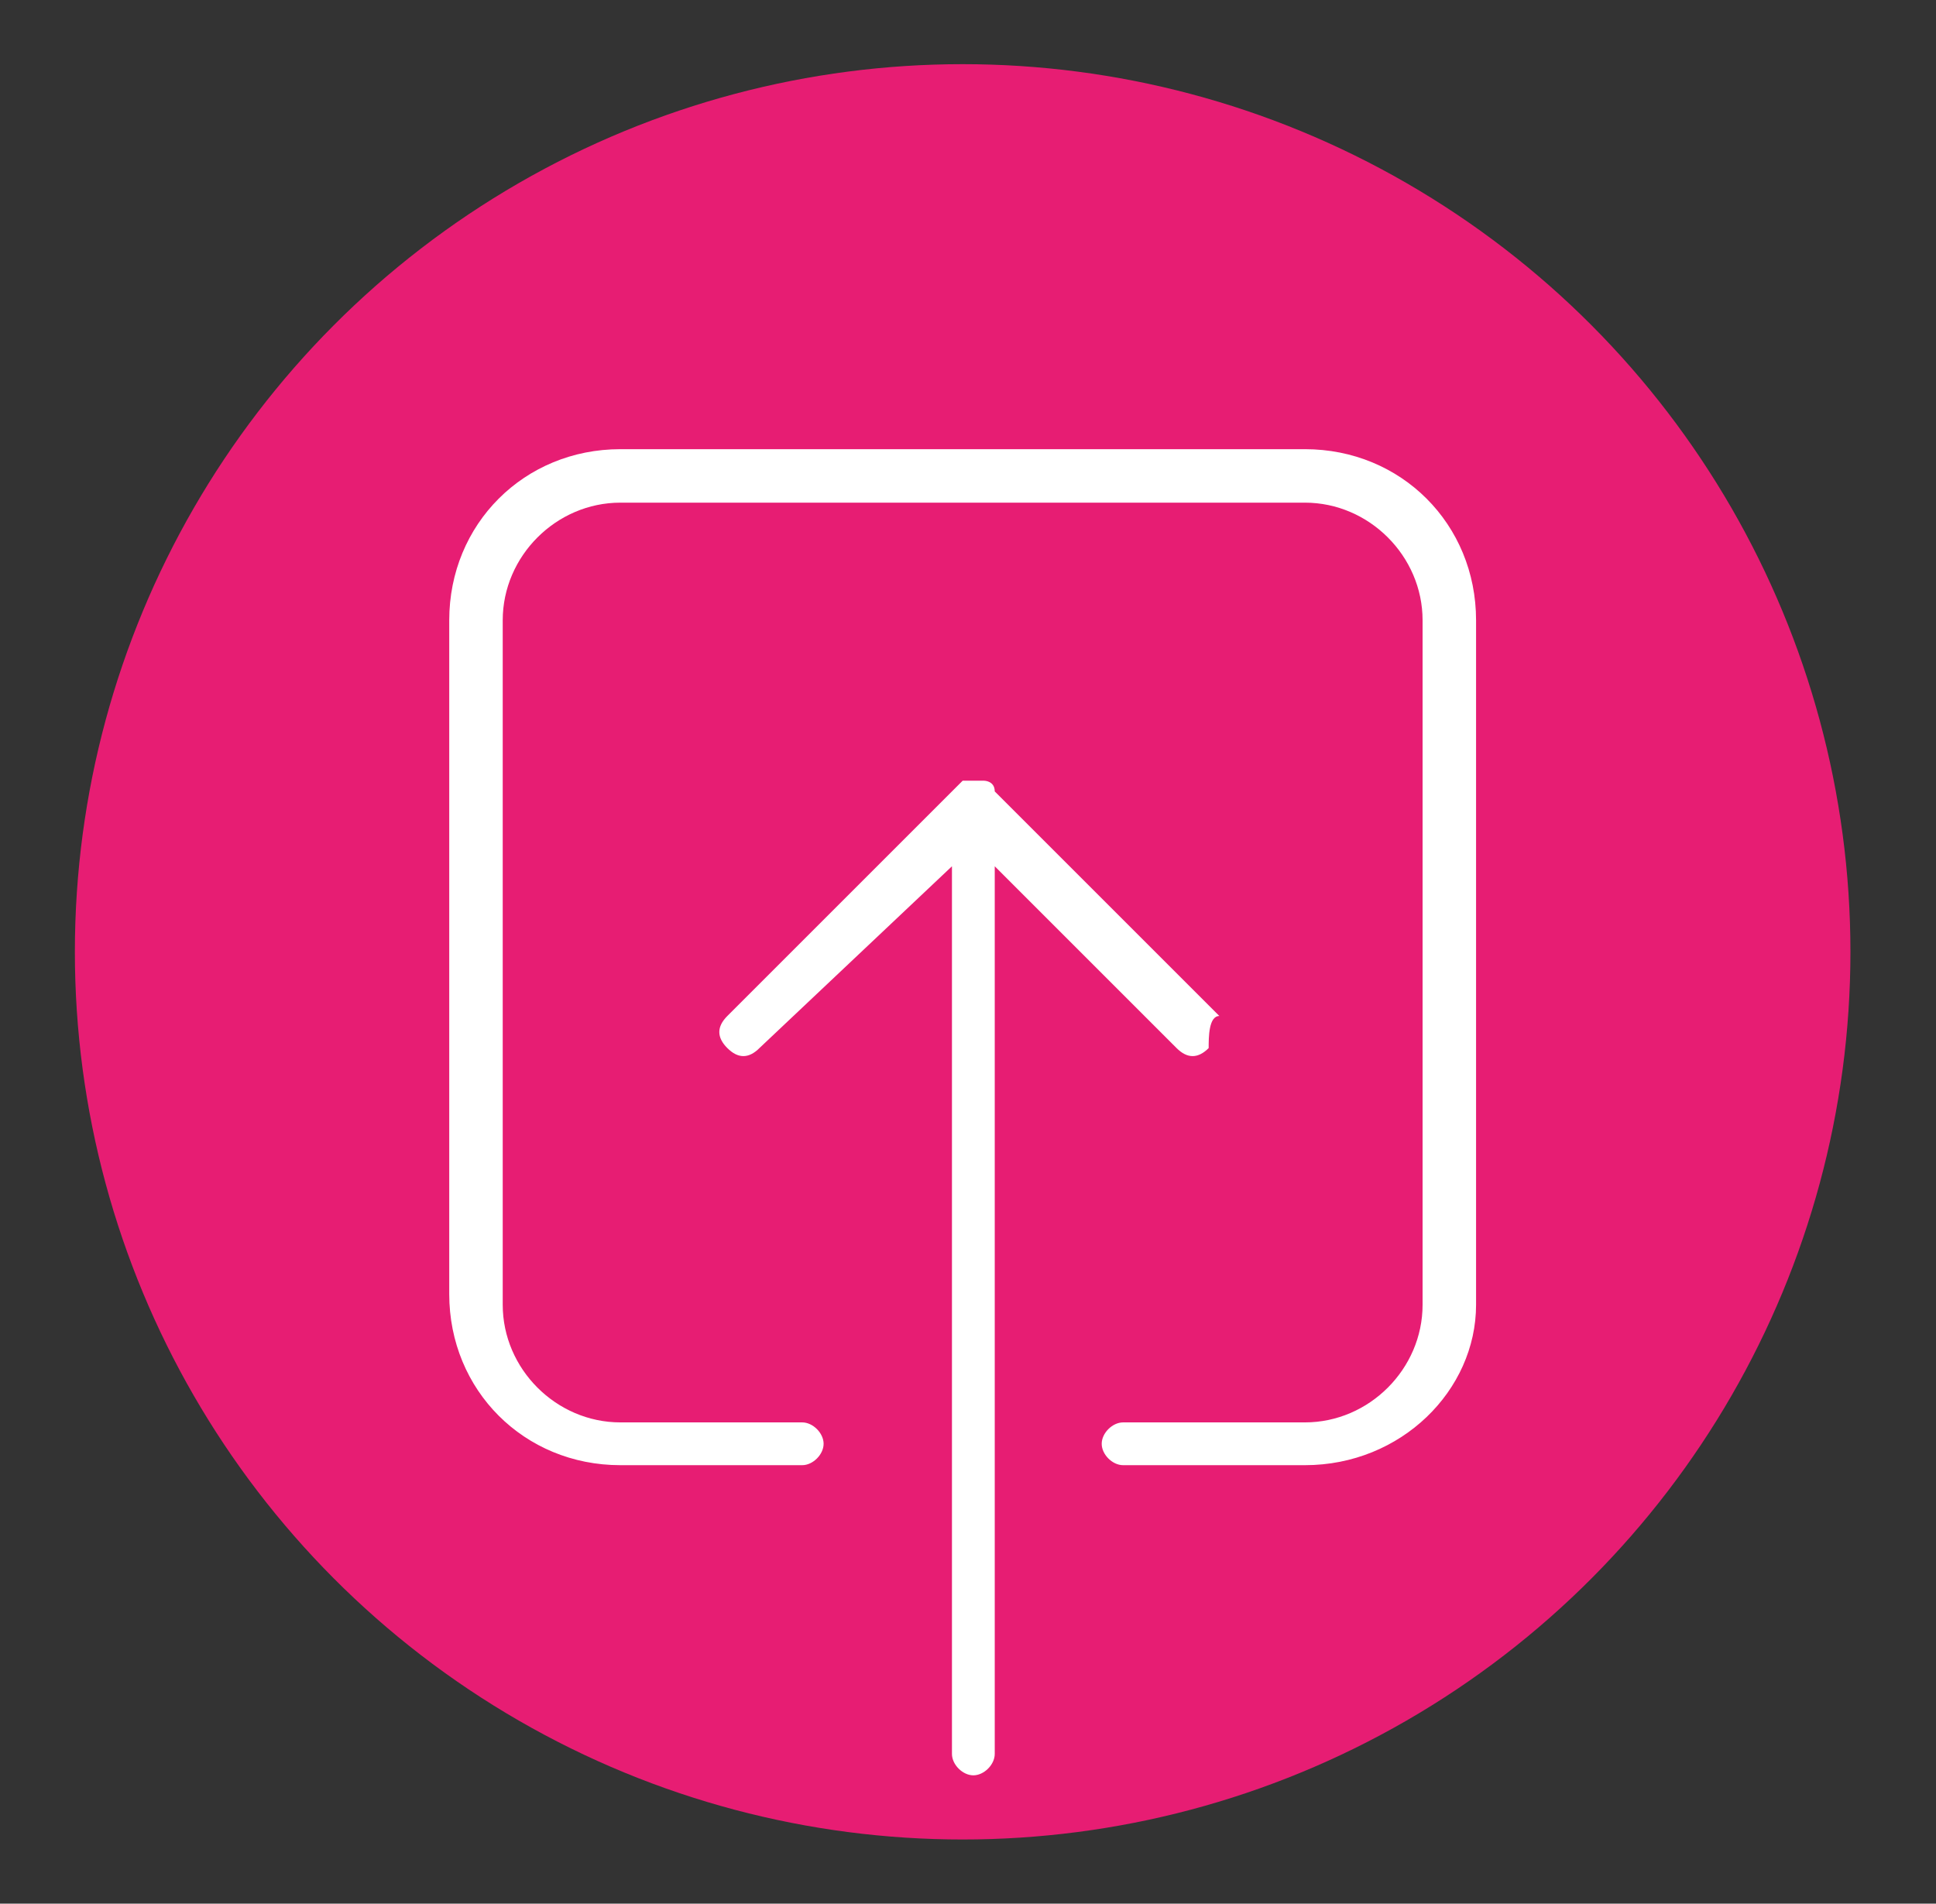 <?xml version="1.0" encoding="utf-8"?>
<!-- Generator: Adobe Illustrator 23.0.1, SVG Export Plug-In . SVG Version: 6.00 Build 0)  -->
<svg version="1.1" id="Capa_1" xmlns="http://www.w3.org/2000/svg" xmlns:xlink="http://www.w3.org/1999/xlink" x="0px" y="0px"
	 viewBox="0 0 18.1 17.8" style="enable-background:new 0 0 18.1 17.8;" xml:space="preserve">
<rect x="0" y="0" width="18.1" height="17.8" fill="#333333" stroke="none"/>
<style type="text/css">
	.st0{fill:#231F20;}
	.st1{fill:#FFFFFF;}
	.st2{fill:#231F20;stroke:#FFFFFF;stroke-width:0.5;stroke-miterlimit:10;}
	.st3{fill:#11D5EF;}
	.st4{opacity:0.8;}
	.st5{fill:#4C4759;}
	.st6{opacity:0.5;}
	.st7{fill:#4DA9FF;}
	.st8{fill:#FFFEFF;}
	.st9{fill:#63B4FF;}
	.st10{fill:#FF6666;}
	.st11{fill:none;}
	.st12{fill:#F4AF9F;}
	.st13{fill:#E1708B;}
	.st14{opacity:0.72;}
	.st15{fill:url(#SVGID_1_);}
	.st16{fill:url(#SVGID_2_);}
	.st17{fill:url(#SVGID_3_);}
	.st18{fill:url(#SVGID_4_);}
	.st19{fill:#473F65;}
	.st20{fill:#E8EAF1;}
	.st21{fill:#FEFEFE;}
	.st22{fill:#656565;}
	.st23{opacity:0.58;}
	.st24{fill:url(#SVGID_5_);}
	.st25{fill:url(#SVGID_6_);}
	.st26{fill:url(#SVGID_7_);}
	.st27{opacity:0.42;}
	.st28{fill:url(#SVGID_8_);}
	.st29{fill:url(#SVGID_9_);}
	.st30{fill:#231F20;stroke:#FFFFFF;stroke-width:0.25;stroke-miterlimit:10;}
	.st31{fill:none;stroke:#231F20;stroke-linecap:round;stroke-miterlimit:10;}
	.st32{fill:#E71D73;}
	.st33{fill:#9DC44D;}
	.st34{opacity:0.9;fill:#1D1D1B;}
	.st35{fill:none;stroke:#FFFFFF;stroke-width:0.25;stroke-miterlimit:10;}
	.st36{opacity:0.65;}
	.st37{fill-rule:evenodd;clip-rule:evenodd;fill:#11D5EF;}
	.st38{fill:none;stroke:#11D5EF;stroke-width:0.5;stroke-miterlimit:10;}
</style>
<g>
	<circle class="st32" cx="9" cy="8.9" r="8.3"/>
	<g>
		<path class="st1" d="M11.3,9.8c-0.1,0.1-0.2,0.1-0.3,0L9.3,8.1v8.3c0,0.1-0.1,0.2-0.2,0.2c-0.1,0-0.2-0.1-0.2-0.2V8.1L7.1,9.8
			C7,9.9,6.9,9.9,6.8,9.8c-0.1-0.1-0.1-0.2,0-0.3l2.1-2.1c0,0,0,0,0.1-0.1c0,0,0.1,0,0.1,0c0,0,0.1,0,0.1,0c0,0,0.1,0,0.1,0.1
			l2.1,2.1C11.3,9.5,11.3,9.7,11.3,9.8z"/>
		<path class="st1" d="M12.2,13.7h-0.7H11h-0.5h0v0c-0.1,0-0.2-0.1-0.2-0.2c0-0.1,0.1-0.2,0.2-0.2v0h0H11h0.5h0.7
			c0.6,0,1.1-0.5,1.1-1.1V5.8c0-0.6-0.5-1.1-1.1-1.1H5.8c-0.6,0-1.1,0.5-1.1,1.1v6.4c0,0.6,0.5,1.1,1.1,1.1h0.7H7h0.5h0v0
			c0.1,0,0.2,0.1,0.2,0.2c0,0.1-0.1,0.2-0.2,0.2v0h0H7H6.5H5.8c-0.9,0-1.6-0.7-1.6-1.6V5.8c0-0.9,0.7-1.6,1.6-1.6h6.4
			c0.9,0,1.6,0.7,1.6,1.6v6.4C13.8,13,13.1,13.7,12.2,13.7z"/>
	</g>
</g>
</svg>

